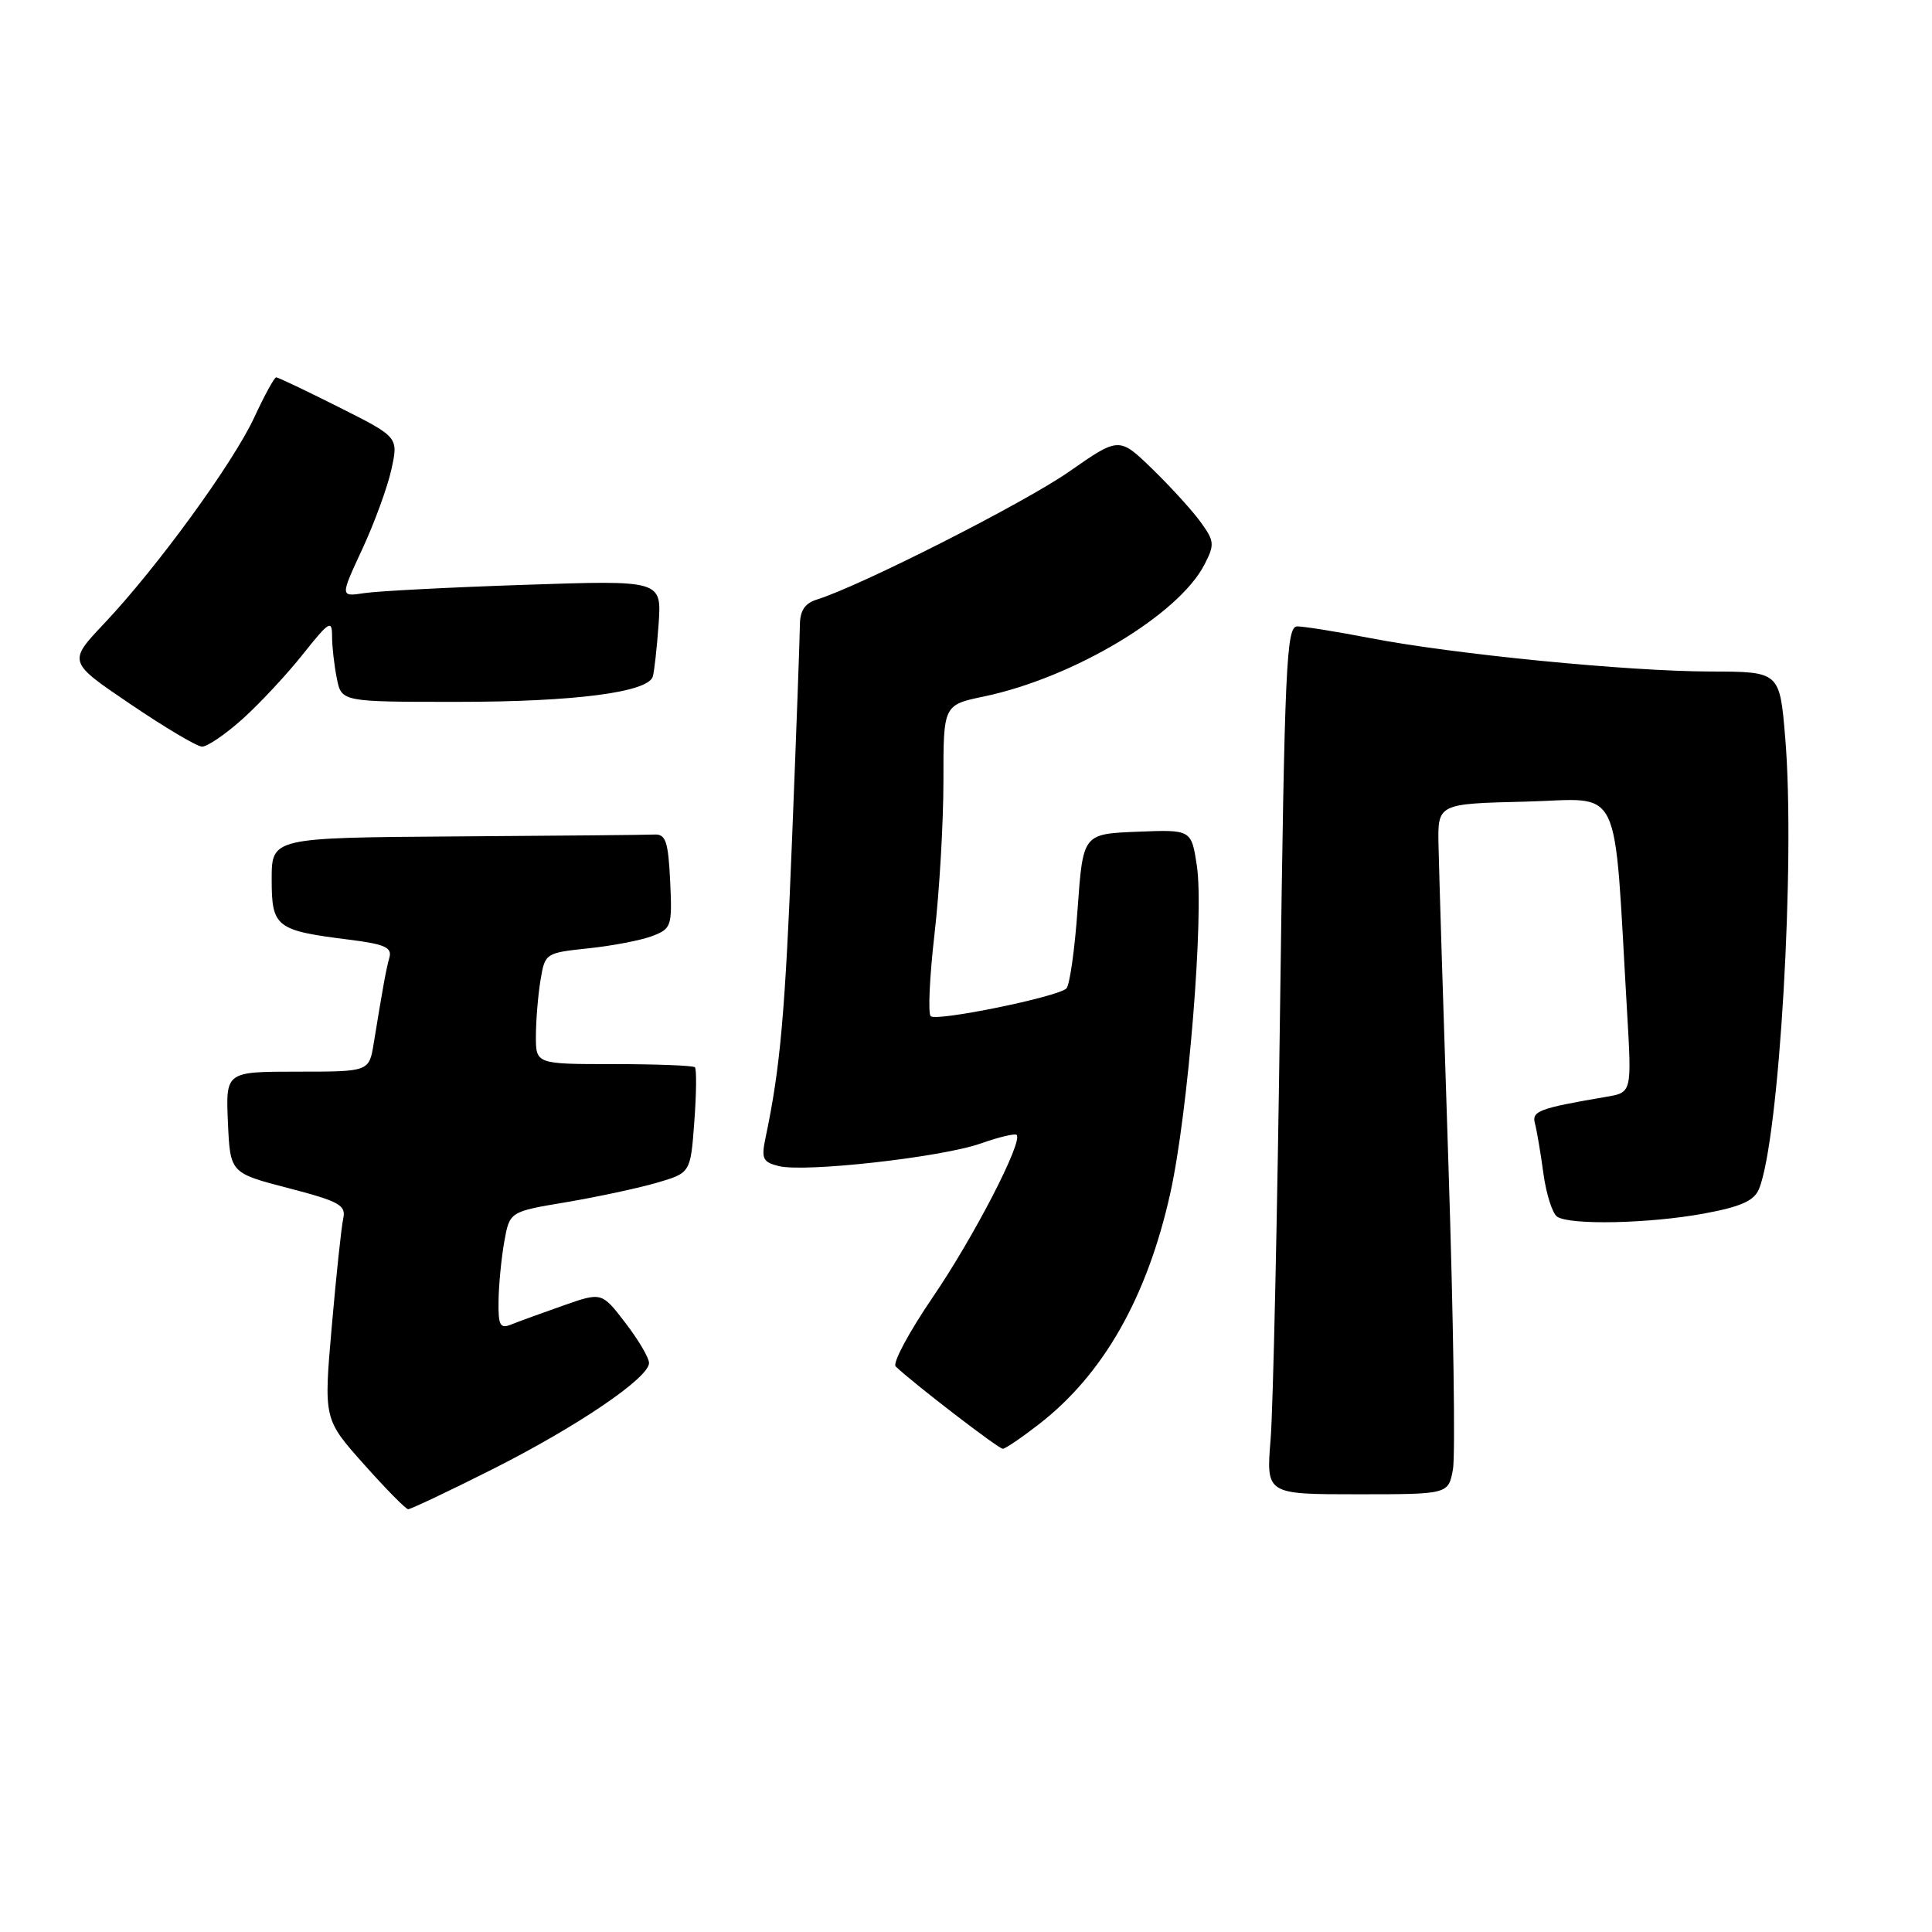 <?xml version="1.0" encoding="UTF-8" standalone="no"?>
<!DOCTYPE svg PUBLIC "-//W3C//DTD SVG 1.1//EN" "http://www.w3.org/Graphics/SVG/1.1/DTD/svg11.dtd" >
<svg xmlns="http://www.w3.org/2000/svg" xmlns:xlink="http://www.w3.org/1999/xlink" version="1.1" viewBox="0 0 256 256">
 <g >
 <path fill="currentColor"
d=" M 65.12 194.75 C 76.40 189.08 86.00 182.58 86.00 180.60 C 86.00 179.92 84.59 177.53 82.86 175.28 C 79.73 171.20 79.73 171.20 74.61 173.00 C 71.80 173.99 68.71 175.11 67.75 175.50 C 66.26 176.11 66.01 175.64 66.06 172.36 C 66.09 170.24 66.43 166.71 66.82 164.53 C 67.53 160.55 67.53 160.55 75.01 159.30 C 79.13 158.60 84.53 157.45 87.00 156.73 C 91.50 155.42 91.50 155.42 92.00 148.63 C 92.28 144.89 92.31 141.64 92.08 141.42 C 91.85 141.19 87.02 141.00 81.33 141.00 C 71.00 141.00 71.00 141.00 71.01 137.25 C 71.02 135.19 71.29 131.87 71.62 129.88 C 72.21 126.30 72.28 126.26 77.96 125.66 C 81.12 125.33 84.92 124.60 86.40 124.04 C 88.98 123.06 89.08 122.75 88.80 116.76 C 88.55 111.54 88.21 110.51 86.75 110.58 C 85.79 110.63 73.97 110.74 60.50 110.83 C 36.00 111.00 36.00 111.00 36.00 116.52 C 36.00 122.88 36.55 123.30 46.34 124.52 C 50.96 125.10 51.97 125.55 51.60 126.87 C 51.16 128.45 50.79 130.47 49.52 138.25 C 48.91 142.00 48.91 142.00 39.41 142.00 C 29.91 142.00 29.91 142.00 30.20 148.71 C 30.50 155.43 30.50 155.43 38.21 157.43 C 44.99 159.20 45.87 159.69 45.48 161.47 C 45.23 162.59 44.55 169.02 43.96 175.77 C 42.89 188.04 42.89 188.04 48.20 194.00 C 51.11 197.27 53.76 199.96 54.08 199.98 C 54.40 199.99 59.37 197.64 65.12 194.75 Z  M 192.52 194.72 C 192.86 192.92 192.59 174.81 191.93 154.47 C 191.26 134.14 190.67 115.03 190.61 112.00 C 190.50 106.50 190.50 106.50 202.14 106.22 C 215.18 105.90 213.77 102.97 215.60 134.13 C 216.22 144.76 216.22 144.76 212.86 145.33 C 203.90 146.86 202.94 147.22 203.39 148.87 C 203.63 149.77 204.14 152.75 204.51 155.50 C 204.89 158.25 205.71 160.83 206.35 161.23 C 208.12 162.36 218.54 162.13 225.74 160.81 C 230.67 159.90 232.42 159.12 233.07 157.56 C 235.77 151.02 237.92 114.07 236.55 97.75 C 235.82 89.00 235.82 89.00 226.66 88.98 C 215.71 88.96 192.62 86.69 181.50 84.54 C 177.10 83.69 172.78 83.00 171.89 83.00 C 170.45 83.00 170.22 88.03 169.62 133.25 C 169.26 160.89 168.69 186.76 168.36 190.75 C 167.77 198.00 167.77 198.00 179.84 198.00 C 191.91 198.00 191.91 198.00 192.52 194.72 Z  M 137.66 188.72 C 146.19 182.12 151.99 171.92 155.06 158.15 C 157.43 147.52 159.57 121.21 158.59 114.71 C 157.86 109.92 157.86 109.92 150.68 110.21 C 143.50 110.50 143.50 110.50 142.79 120.41 C 142.41 125.85 141.73 130.62 141.29 130.99 C 139.97 132.14 124.04 135.38 123.32 134.65 C 122.95 134.28 123.18 129.37 123.83 123.74 C 124.48 118.11 125.01 108.98 125.01 103.46 C 125.00 93.41 125.00 93.41 130.41 92.28 C 142.25 89.79 156.15 81.48 159.59 74.82 C 160.96 72.17 160.92 71.70 159.12 69.22 C 158.05 67.72 155.17 64.56 152.73 62.18 C 148.29 57.87 148.29 57.87 141.67 62.49 C 135.74 66.63 114.03 77.64 108.25 79.44 C 106.65 79.93 106.00 80.92 105.99 82.82 C 105.98 84.29 105.52 96.97 104.96 111.00 C 104.04 134.27 103.40 141.42 101.45 150.70 C 100.85 153.52 101.06 153.98 103.18 154.51 C 106.63 155.38 124.75 153.35 129.94 151.52 C 132.34 150.67 134.49 150.16 134.71 150.38 C 135.58 151.25 129.03 163.93 123.60 171.88 C 120.45 176.50 118.24 180.62 118.68 181.06 C 120.90 183.20 132.33 192.00 132.88 191.97 C 133.22 191.96 135.37 190.50 137.66 188.72 Z  M 32.16 95.25 C 34.45 93.19 38.05 89.32 40.16 86.66 C 43.60 82.33 44.00 82.08 44.00 84.29 C 44.00 85.64 44.28 88.16 44.63 89.88 C 45.25 93.00 45.25 93.00 60.58 93.00 C 76.12 93.00 85.84 91.74 86.50 89.65 C 86.69 89.02 87.04 85.89 87.27 82.69 C 87.67 76.88 87.67 76.88 69.59 77.49 C 59.64 77.82 50.05 78.32 48.28 78.59 C 45.07 79.08 45.07 79.08 47.99 72.79 C 49.60 69.33 51.34 64.57 51.86 62.21 C 52.80 57.92 52.80 57.92 44.92 53.96 C 40.59 51.78 36.84 50.00 36.60 50.00 C 36.35 50.00 35.06 52.36 33.72 55.25 C 30.92 61.32 20.82 75.19 13.82 82.60 C 9.00 87.70 9.00 87.70 17.25 93.28 C 21.79 96.36 26.06 98.90 26.75 98.93 C 27.43 98.97 29.87 97.31 32.16 95.25 Z "/>
</g>
</svg>